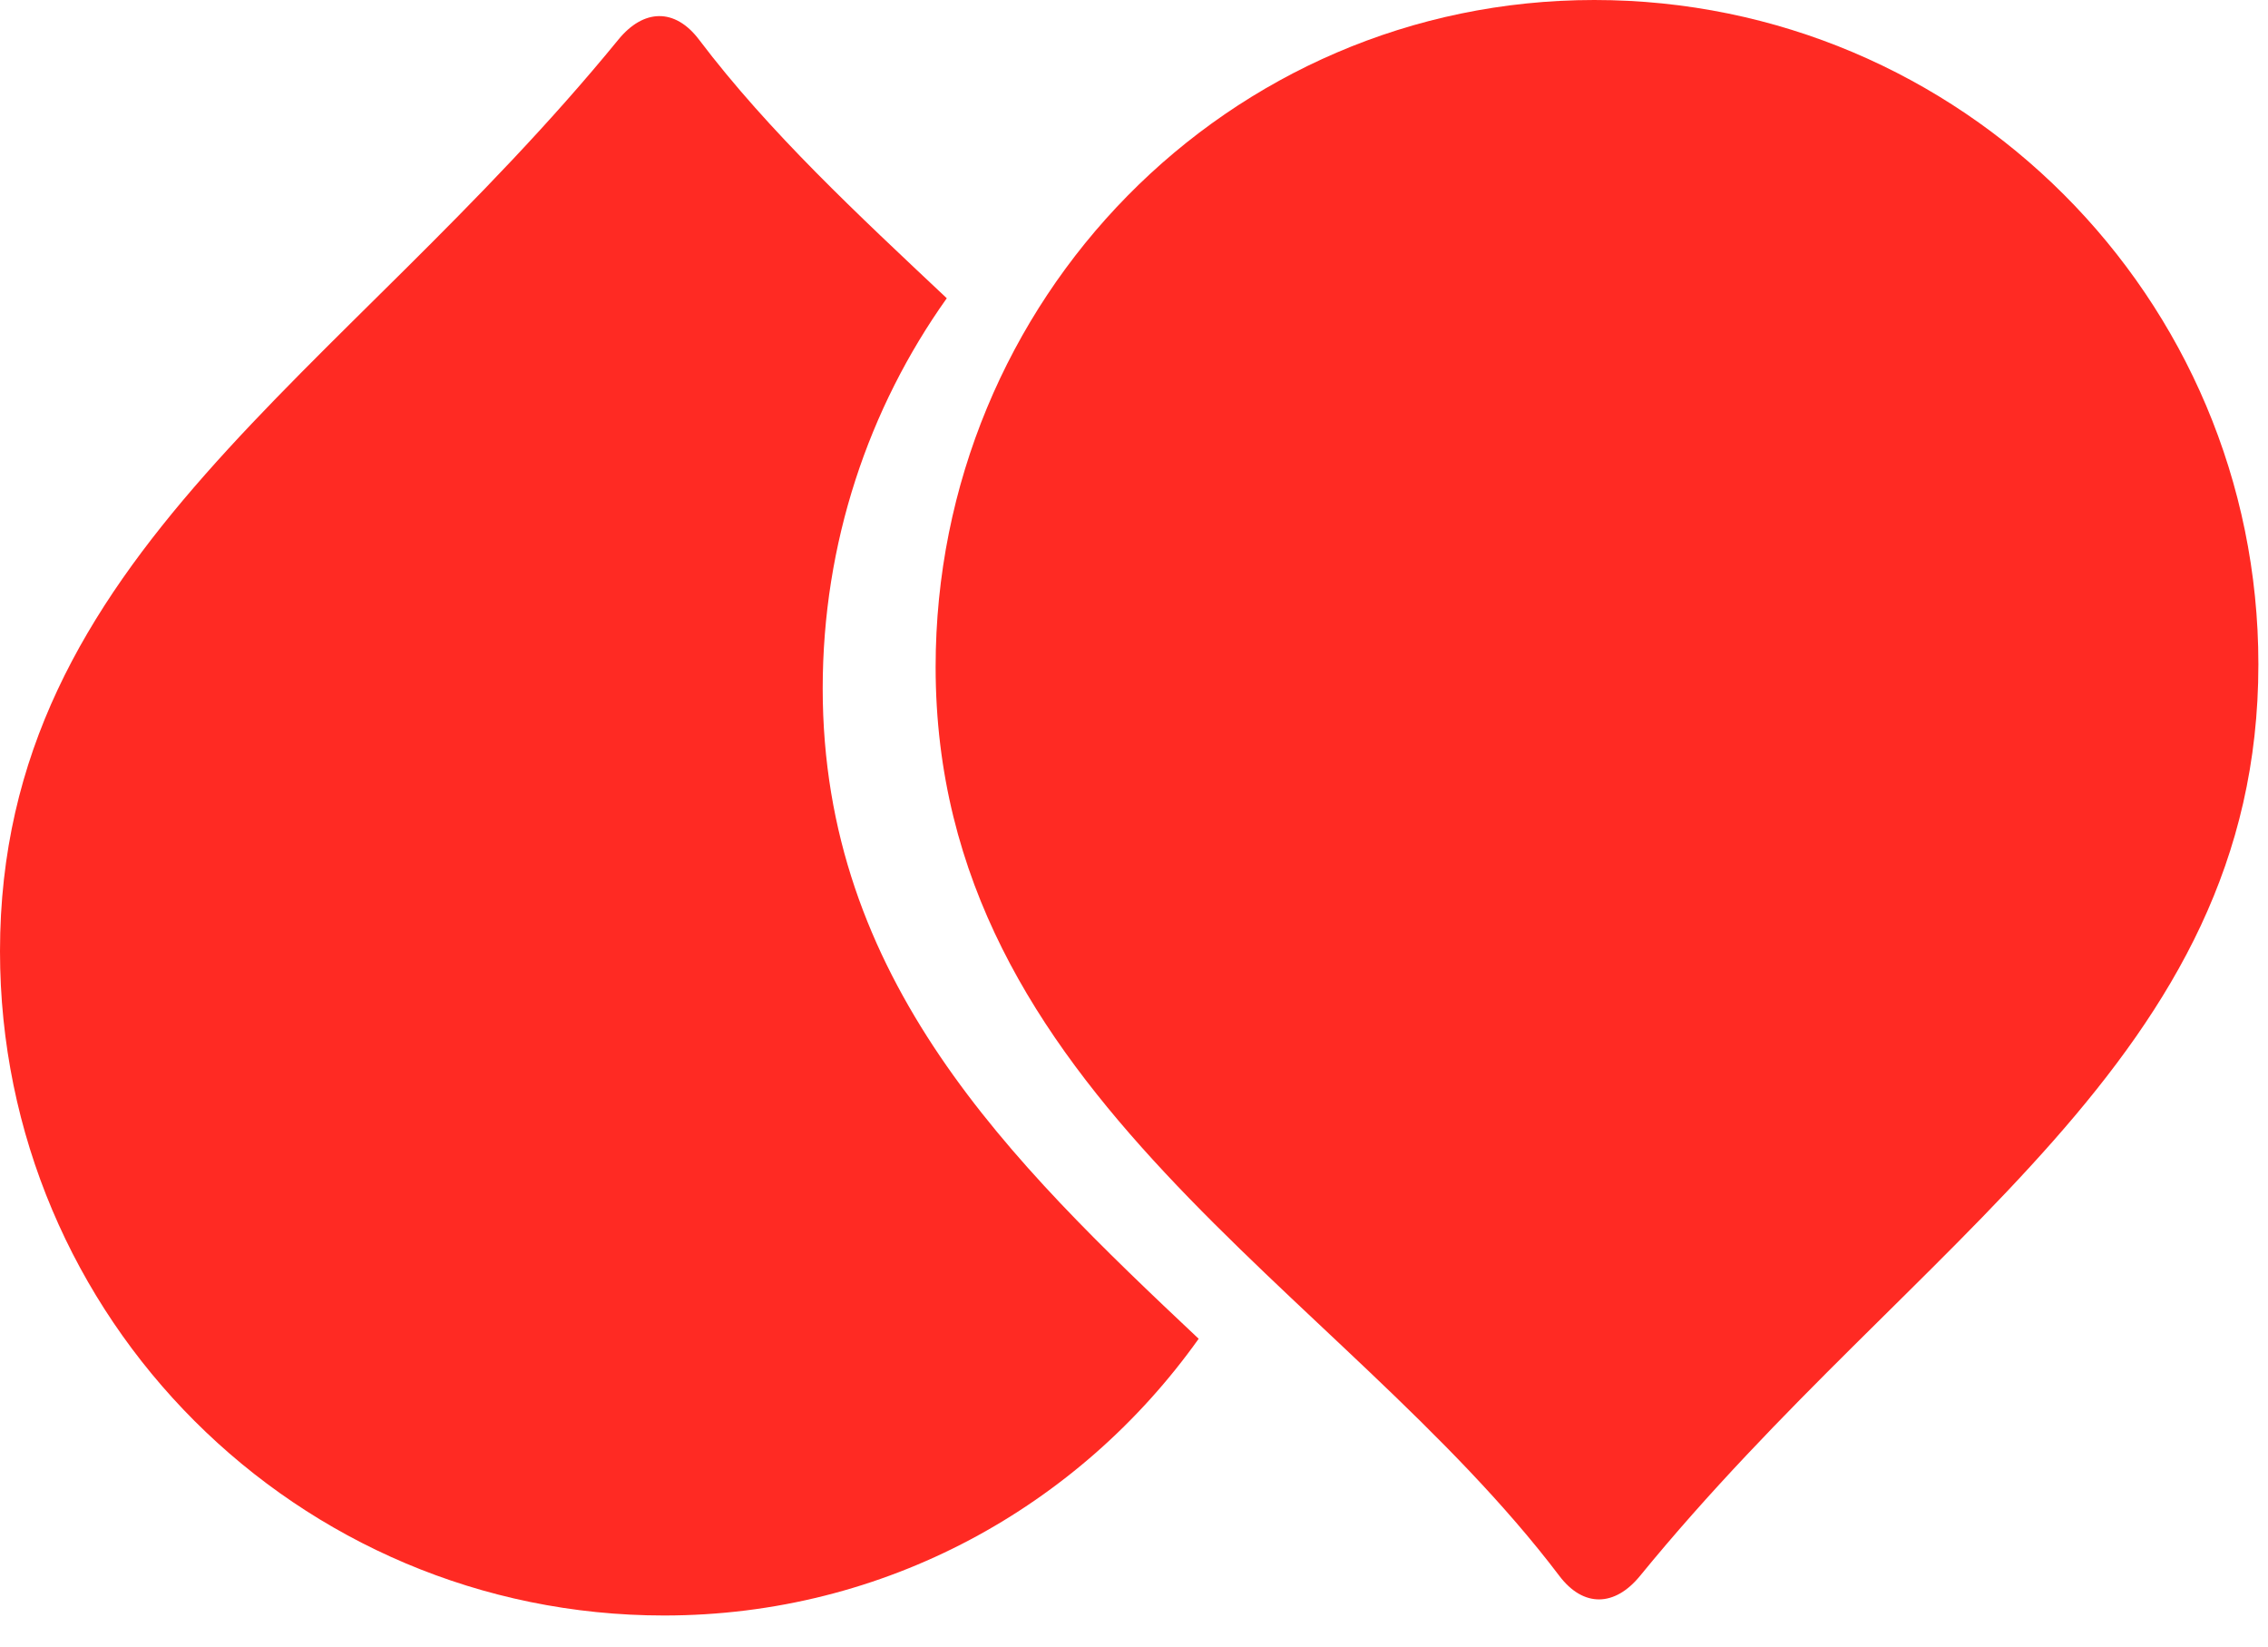 <svg width="62" height="45" viewBox="0 0 62 45" fill="none" xmlns="http://www.w3.org/2000/svg">
<path d="M61.737 18.154C61.737 28.958 52.414 33.79 44.833 43.069C44.143 43.913 43.286 43.937 42.628 43.069C36.63 35.149 25.577 29.913 25.577 18.227C25.577 8.201 33.557 0 43.583 0C53.609 0 61.737 8.127 61.737 18.154Z" fill="#FF2A23"/>
<path d="M22.49 18.815C22.49 14.841 23.744 11.155 25.882 8.151C23.459 5.87 21.025 3.614 19.109 1.083C18.451 0.214 17.594 0.238 16.904 1.083C9.322 10.361 0 15.194 0 25.997C0 36.023 8.127 44.151 18.154 44.151C24.206 44.151 29.512 41.162 32.768 36.588C27.607 31.731 22.49 26.766 22.49 18.815Z" fill="#FF2A23"/>
</svg>
